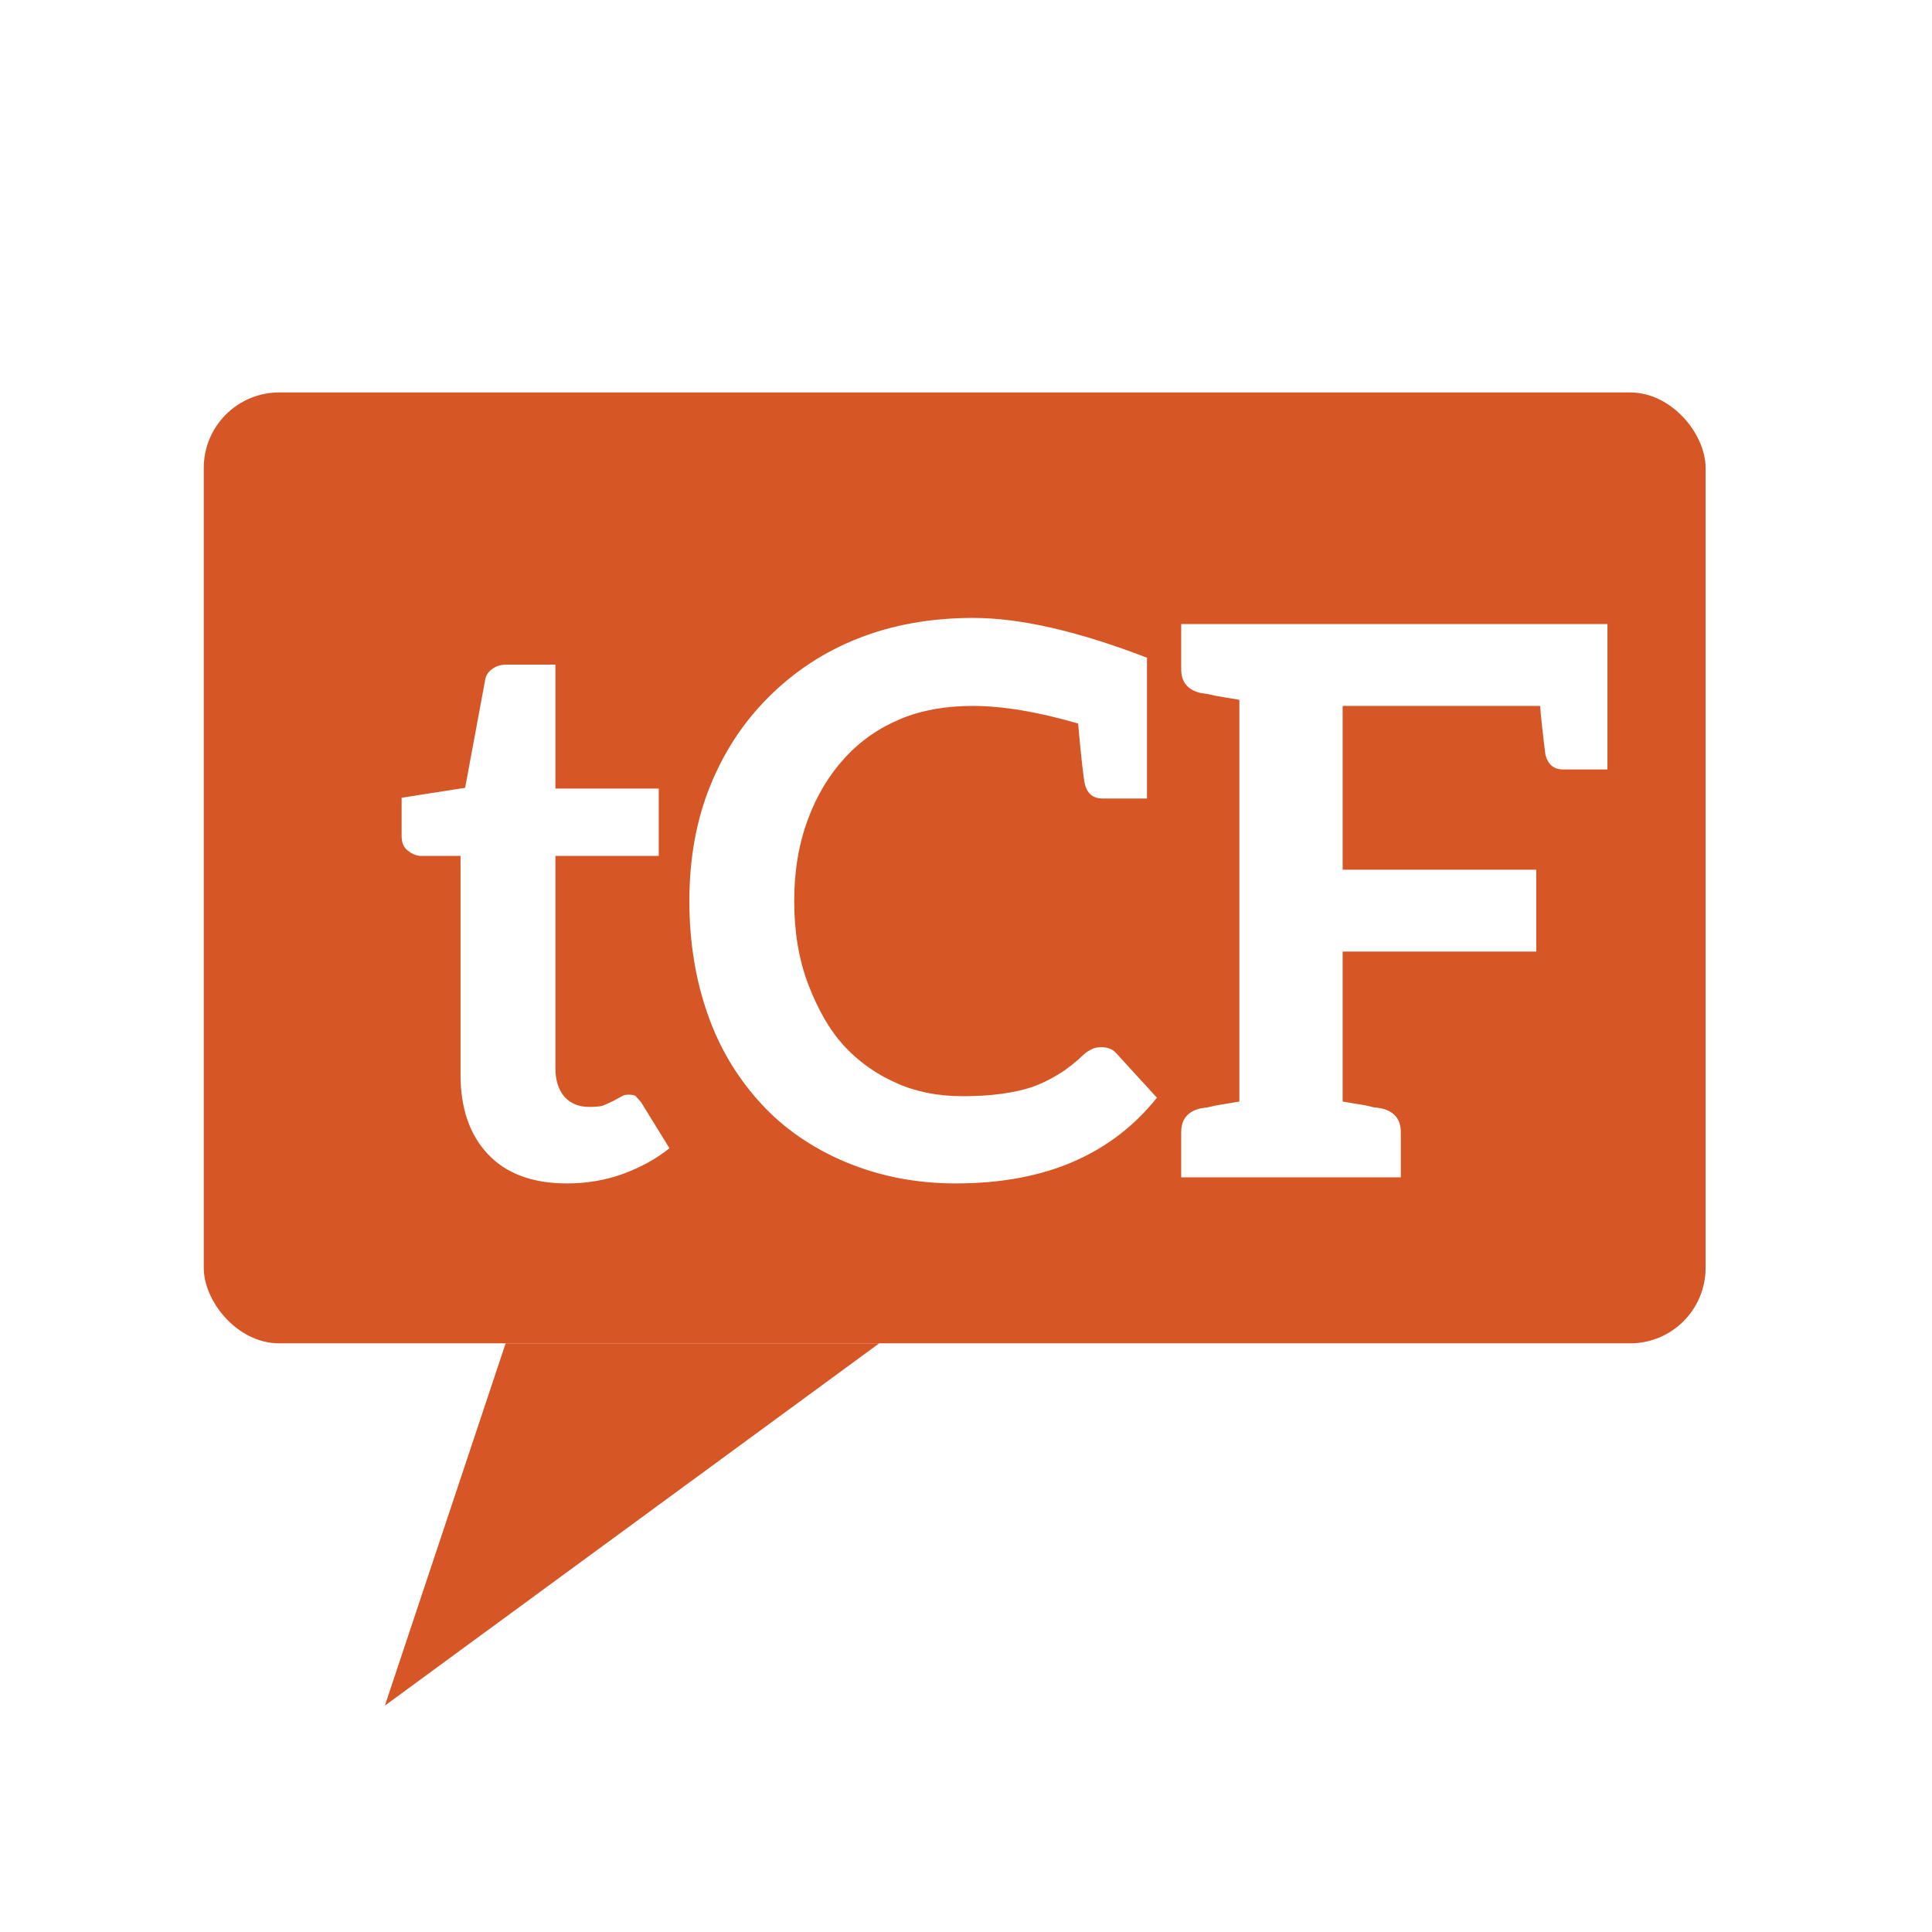 <svg width="256" height="256" viewBox="0 0 256 256" fill="none" xmlns="http://www.w3.org/2000/svg">
<g filter="url(#filter0_d_803_85)">
<rect x="33" y="58" width="199" height="126" rx="10" fill="#D75626"/>
<path d="M122.5 184L57 232L73 184H122.5Z" fill="#D75626"/>
</g>
<path d="M75.119 156.811C70.59 156.811 67.108 155.527 64.675 152.958C62.241 150.389 61.024 146.874 61.024 142.413V113.413H55.752C55.211 113.413 54.636 113.176 54.028 112.703C53.487 112.297 53.217 111.655 53.217 110.776V105.706L61.633 104.388L64.269 90.192C64.337 89.584 64.641 89.077 65.182 88.672C65.723 88.266 66.365 88.063 67.108 88.063H73.598V104.49H87.287V113.413H73.598V141.601C73.598 143.156 74.003 144.407 74.815 145.353C75.626 146.232 76.707 146.671 78.059 146.671C79.006 146.671 79.648 146.604 79.986 146.469L81.304 145.86L82.419 145.252C82.622 145.117 82.893 145.049 83.231 145.049C83.772 145.049 84.109 145.117 84.245 145.252L84.954 146.063L88.706 152.147C86.949 153.566 84.853 154.716 82.419 155.594C80.121 156.406 77.688 156.811 75.119 156.811ZM146.1 105.808C144.883 105.808 144.106 105.199 143.768 103.983C143.565 103.104 143.261 100.4 142.855 95.871C137.515 94.316 132.851 93.539 128.862 93.539C125.28 93.539 122.102 94.113 119.331 95.262C116.424 96.479 113.957 98.203 111.929 100.434C109.833 102.732 108.211 105.436 107.062 108.546C105.845 111.79 105.236 115.407 105.236 119.395C105.236 123.451 105.845 127.101 107.062 130.346C108.346 133.726 109.901 136.43 111.726 138.458C113.686 140.621 116.052 142.311 118.824 143.528C121.393 144.677 124.299 145.252 127.544 145.252C129.437 145.252 131.127 145.15 132.614 144.948C134.169 144.745 135.555 144.441 136.771 144.035C137.92 143.629 139.103 143.055 140.32 142.311C141.334 141.703 142.45 140.824 143.666 139.675C143.869 139.472 144.241 139.235 144.782 138.965C145.052 138.83 145.458 138.762 145.999 138.762C146.81 138.762 147.452 139.033 147.925 139.573L153.299 145.455C150.325 149.173 146.675 151.978 142.348 153.871C137.887 155.831 132.648 156.811 126.631 156.811C121.426 156.811 116.559 155.865 112.03 153.972C107.569 152.079 103.851 149.511 100.876 146.266C97.699 142.818 95.333 138.864 93.778 134.402C92.156 129.805 91.345 124.803 91.345 119.395C91.345 113.785 92.257 108.715 94.083 104.185C95.908 99.656 98.477 95.736 101.789 92.423C105.236 88.976 109.191 86.373 113.653 84.616C118.249 82.79 123.353 81.878 128.964 81.878C135.183 81.878 142.855 83.635 151.981 87.151V105.808H146.1ZM212.994 101.955H207.113C205.896 101.955 205.119 101.313 204.781 100.028C204.443 97.392 204.206 95.229 204.071 93.539H177.91V115.238H203.564V126.088H177.91V145.962L180.952 146.469C181.29 146.536 181.561 146.604 181.764 146.671C182.034 146.739 182.271 146.773 182.473 146.773L183.082 146.874C184.772 147.28 185.617 148.328 185.617 150.018V156H156.515V150.018C156.515 148.328 157.36 147.28 159.05 146.874L159.659 146.773C159.862 146.773 160.064 146.739 160.267 146.671C160.538 146.604 160.842 146.536 161.18 146.469L164.222 145.962V92.728L161.18 92.221C160.842 92.153 160.538 92.085 160.267 92.018C160.064 91.95 159.862 91.916 159.659 91.916L159.05 91.815C157.36 91.409 156.515 90.362 156.515 88.672V82.689H212.994V101.955Z" fill="white"/>
<defs>
<filter id="filter0_d_803_85" x="27" y="52" width="205" height="180" filterUnits="userSpaceOnUse" color-interpolation-filters="sRGB">
<feFlood flood-opacity="0" result="BackgroundImageFix"/>
<feColorMatrix in="SourceAlpha" type="matrix" values="0 0 0 0 0 0 0 0 0 0 0 0 0 0 0 0 0 0 127 0" result="hardAlpha"/>
<feOffset dx="-6" dy="-6"/>
<feComposite in2="hardAlpha" operator="out"/>
<feColorMatrix type="matrix" values="0 0 0 0 0.153 0 0 0 0 0.31 0 0 0 0 0.592 0 0 0 1 0"/>
<feBlend mode="normal" in2="BackgroundImageFix" result="effect1_dropShadow_803_85"/>
<feBlend mode="normal" in="SourceGraphic" in2="effect1_dropShadow_803_85" result="shape"/>
</filter>
</defs>
</svg>
